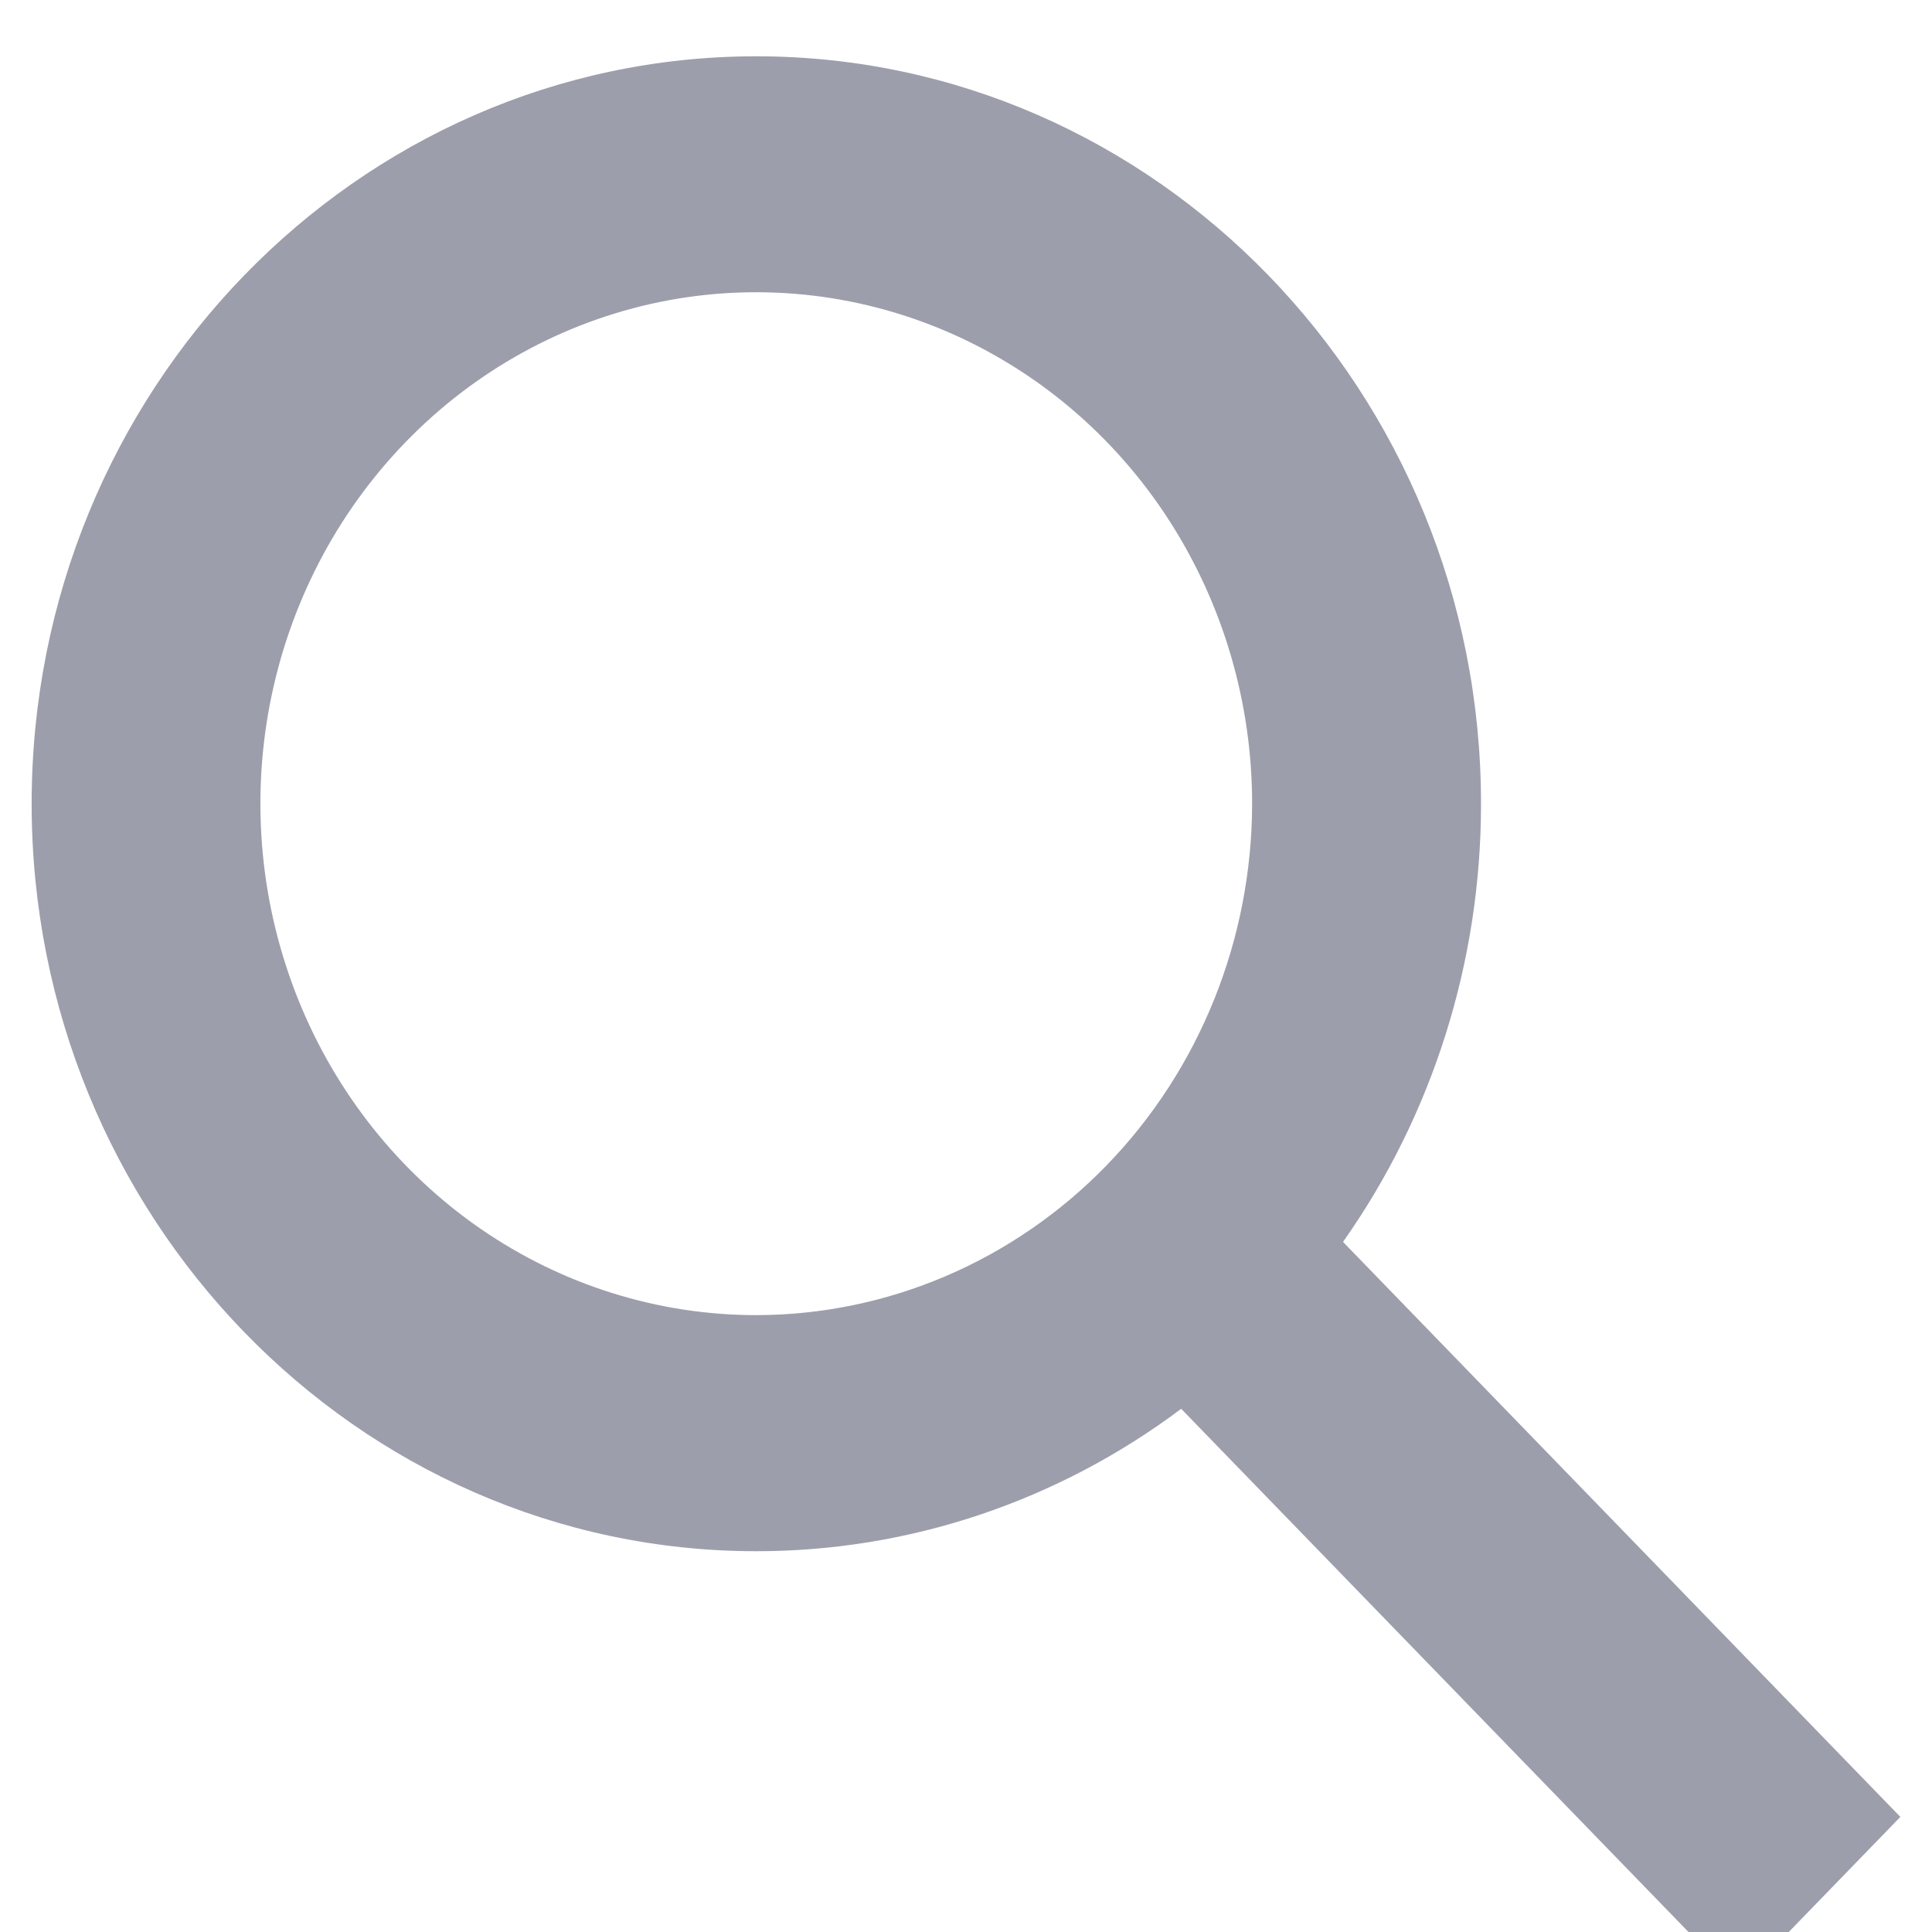 <svg width="21" height="21" viewBox="0 0 21 21" fill="none" xmlns="http://www.w3.org/2000/svg">
    <path d="M20.656 19.749L14.598 13.499C15.574 12.116 16.099 10.448 16.098 8.736C16.098 4.256 12.564 0.612 8.221 0.612C3.877 0.612 0.344 4.256 0.344 8.736C0.344 13.216 3.877 16.861 8.221 16.861C9.88 16.862 11.497 16.32 12.839 15.313L18.898 21.562L20.656 19.749ZM8.221 14.295C7.155 14.295 6.113 13.969 5.226 13.358C4.34 12.747 3.649 11.879 3.241 10.863C2.833 9.847 2.726 8.73 2.934 7.651C3.142 6.573 3.655 5.582 4.409 4.805C5.163 4.027 6.123 3.498 7.169 3.283C8.214 3.069 9.298 3.179 10.283 3.6C11.268 4.021 12.11 4.733 12.702 5.647C13.294 6.562 13.61 7.637 13.61 8.736C13.608 10.21 13.04 11.623 12.03 12.665C11.019 13.707 9.649 14.293 8.221 14.295Z" fill="#9C9EAB"/>
</svg>